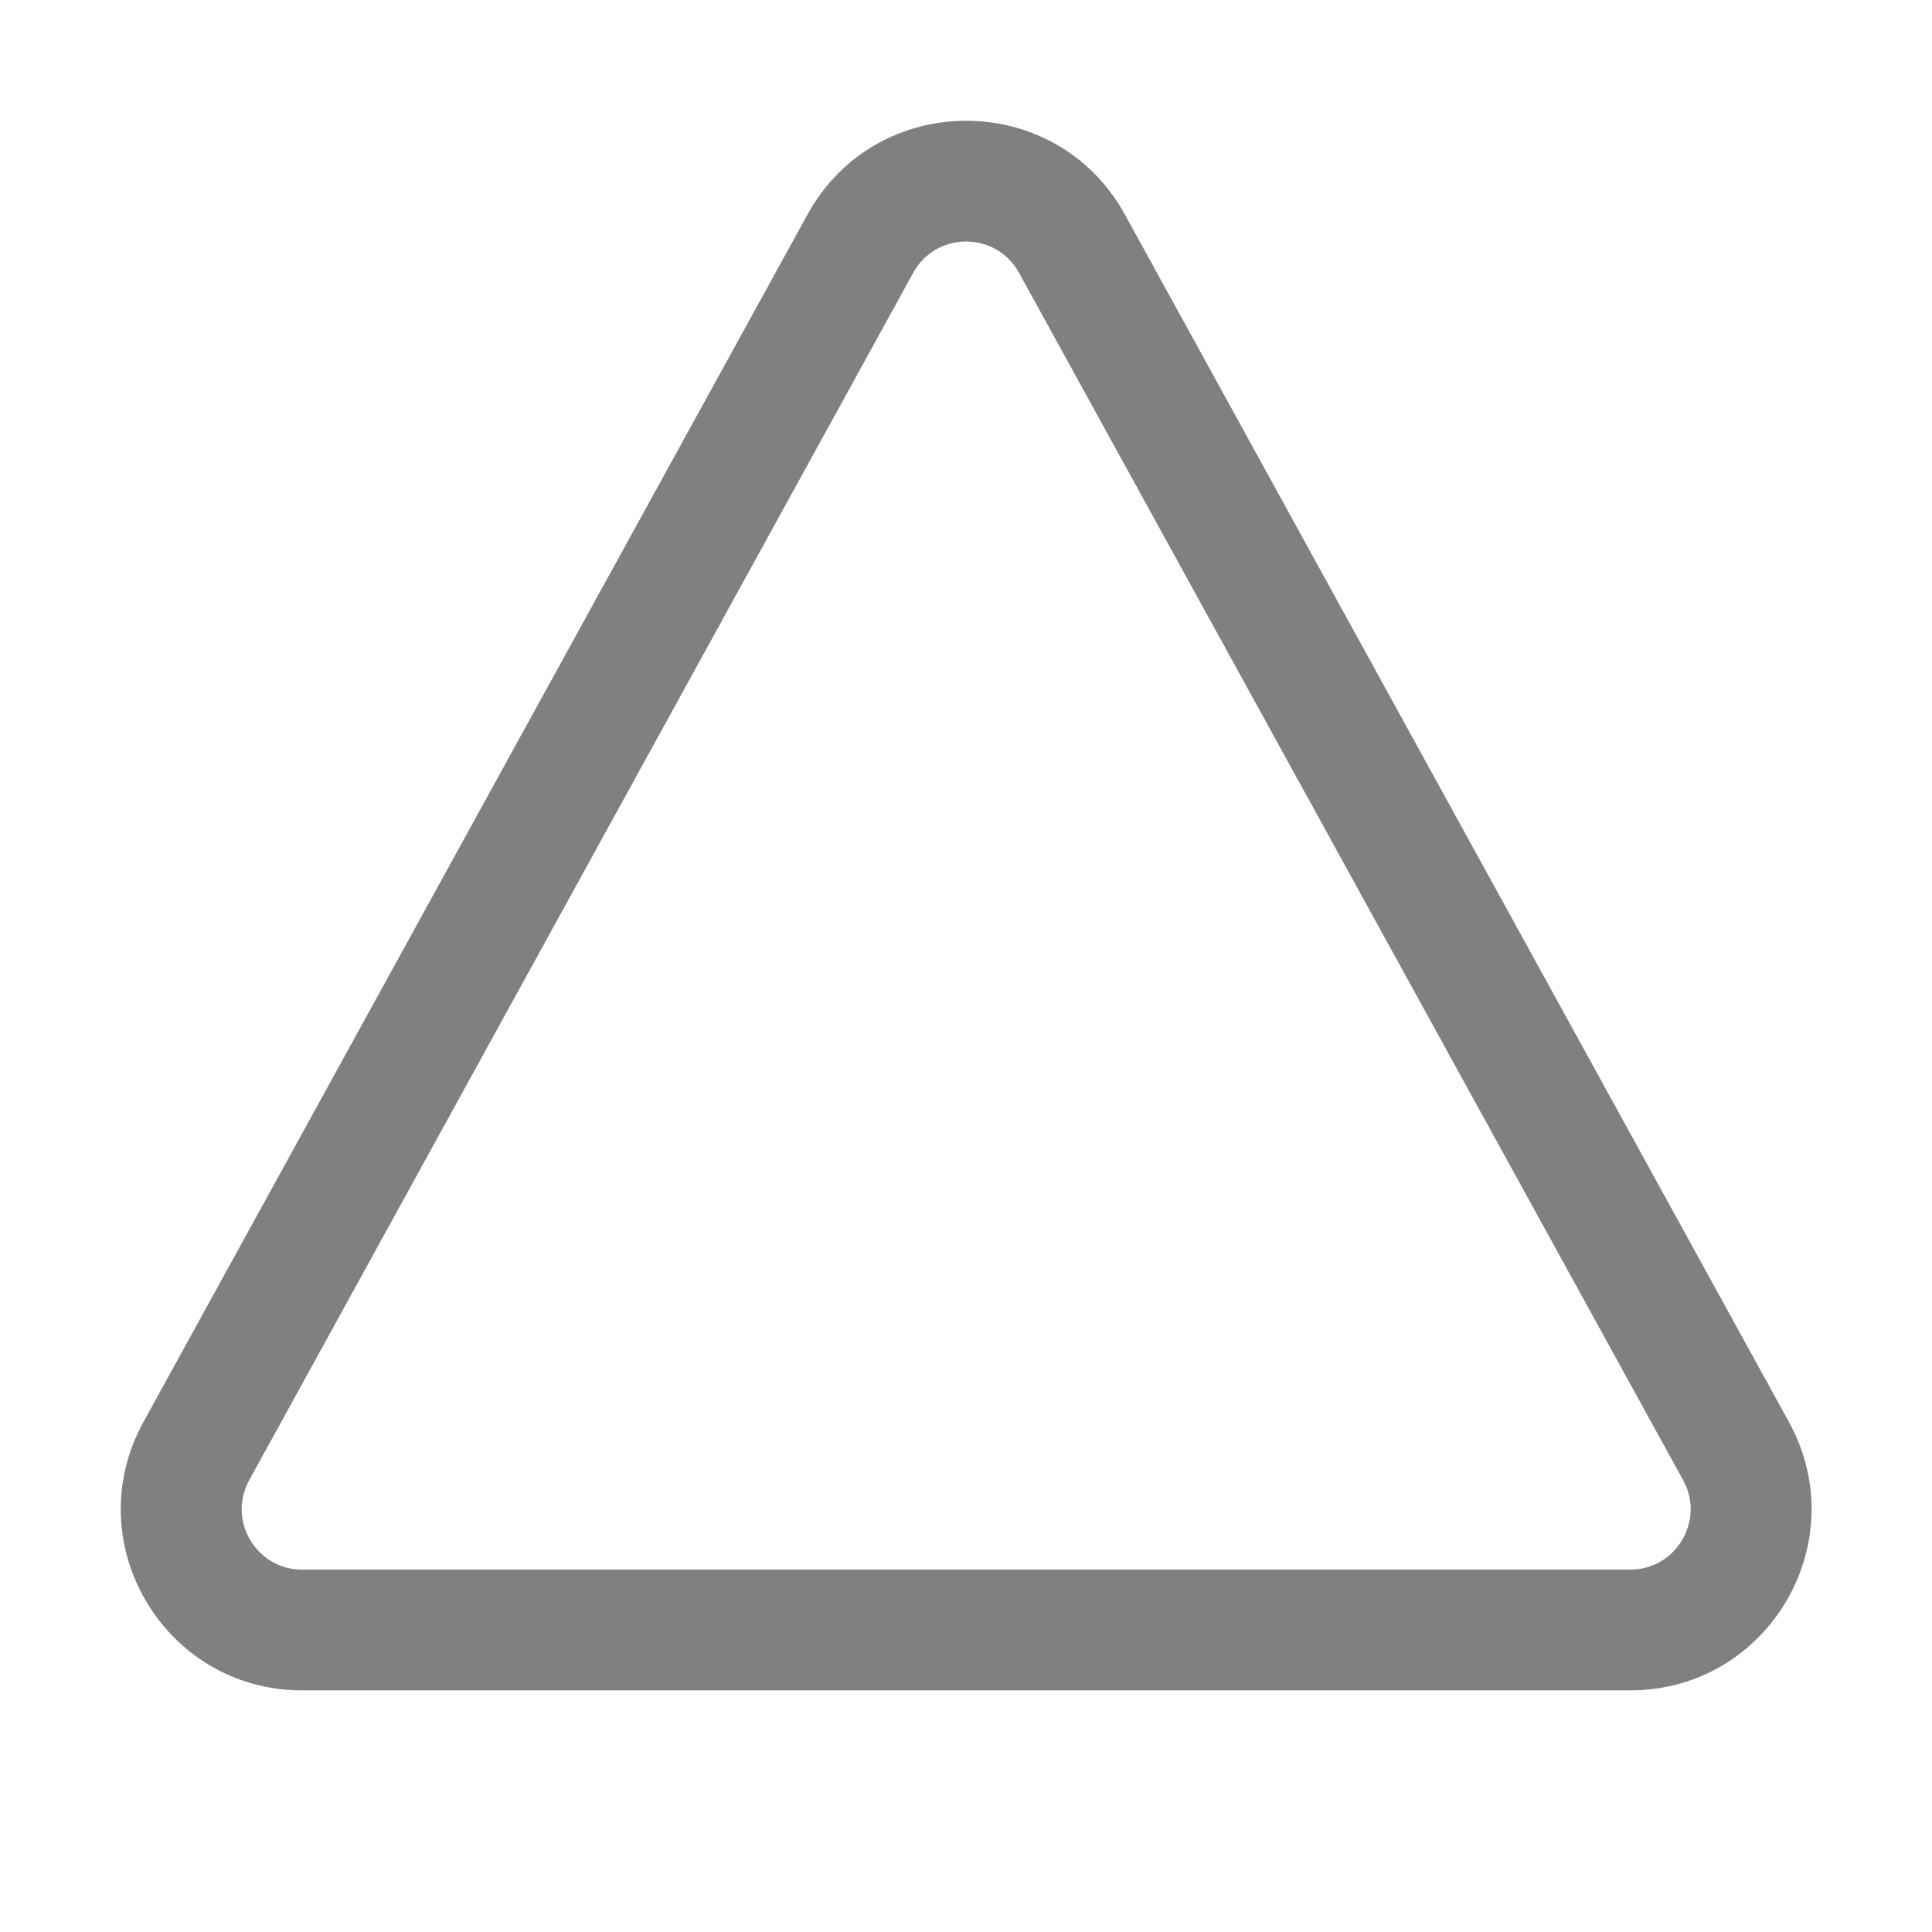<svg width="16" height="16" viewBox="0 0 16 16" fill="none" xmlns="http://www.w3.org/2000/svg">
<path d="M6.687 1.777C7.257 0.741 8.746 0.741 9.316 1.777L14.815 11.776C15.365 12.776 14.641 13.999 13.501 13.999L2.502 13.999C1.361 13.999 0.638 12.776 1.188 11.776L6.687 1.777ZM8.439 2.259C8.249 1.914 7.753 1.914 7.563 2.259L2.064 12.258C1.881 12.591 2.122 12.999 2.502 12.999L13.501 12.999C13.881 12.999 14.122 12.591 13.939 12.258L8.439 2.259Z" fill="#808080"/>
</svg>
